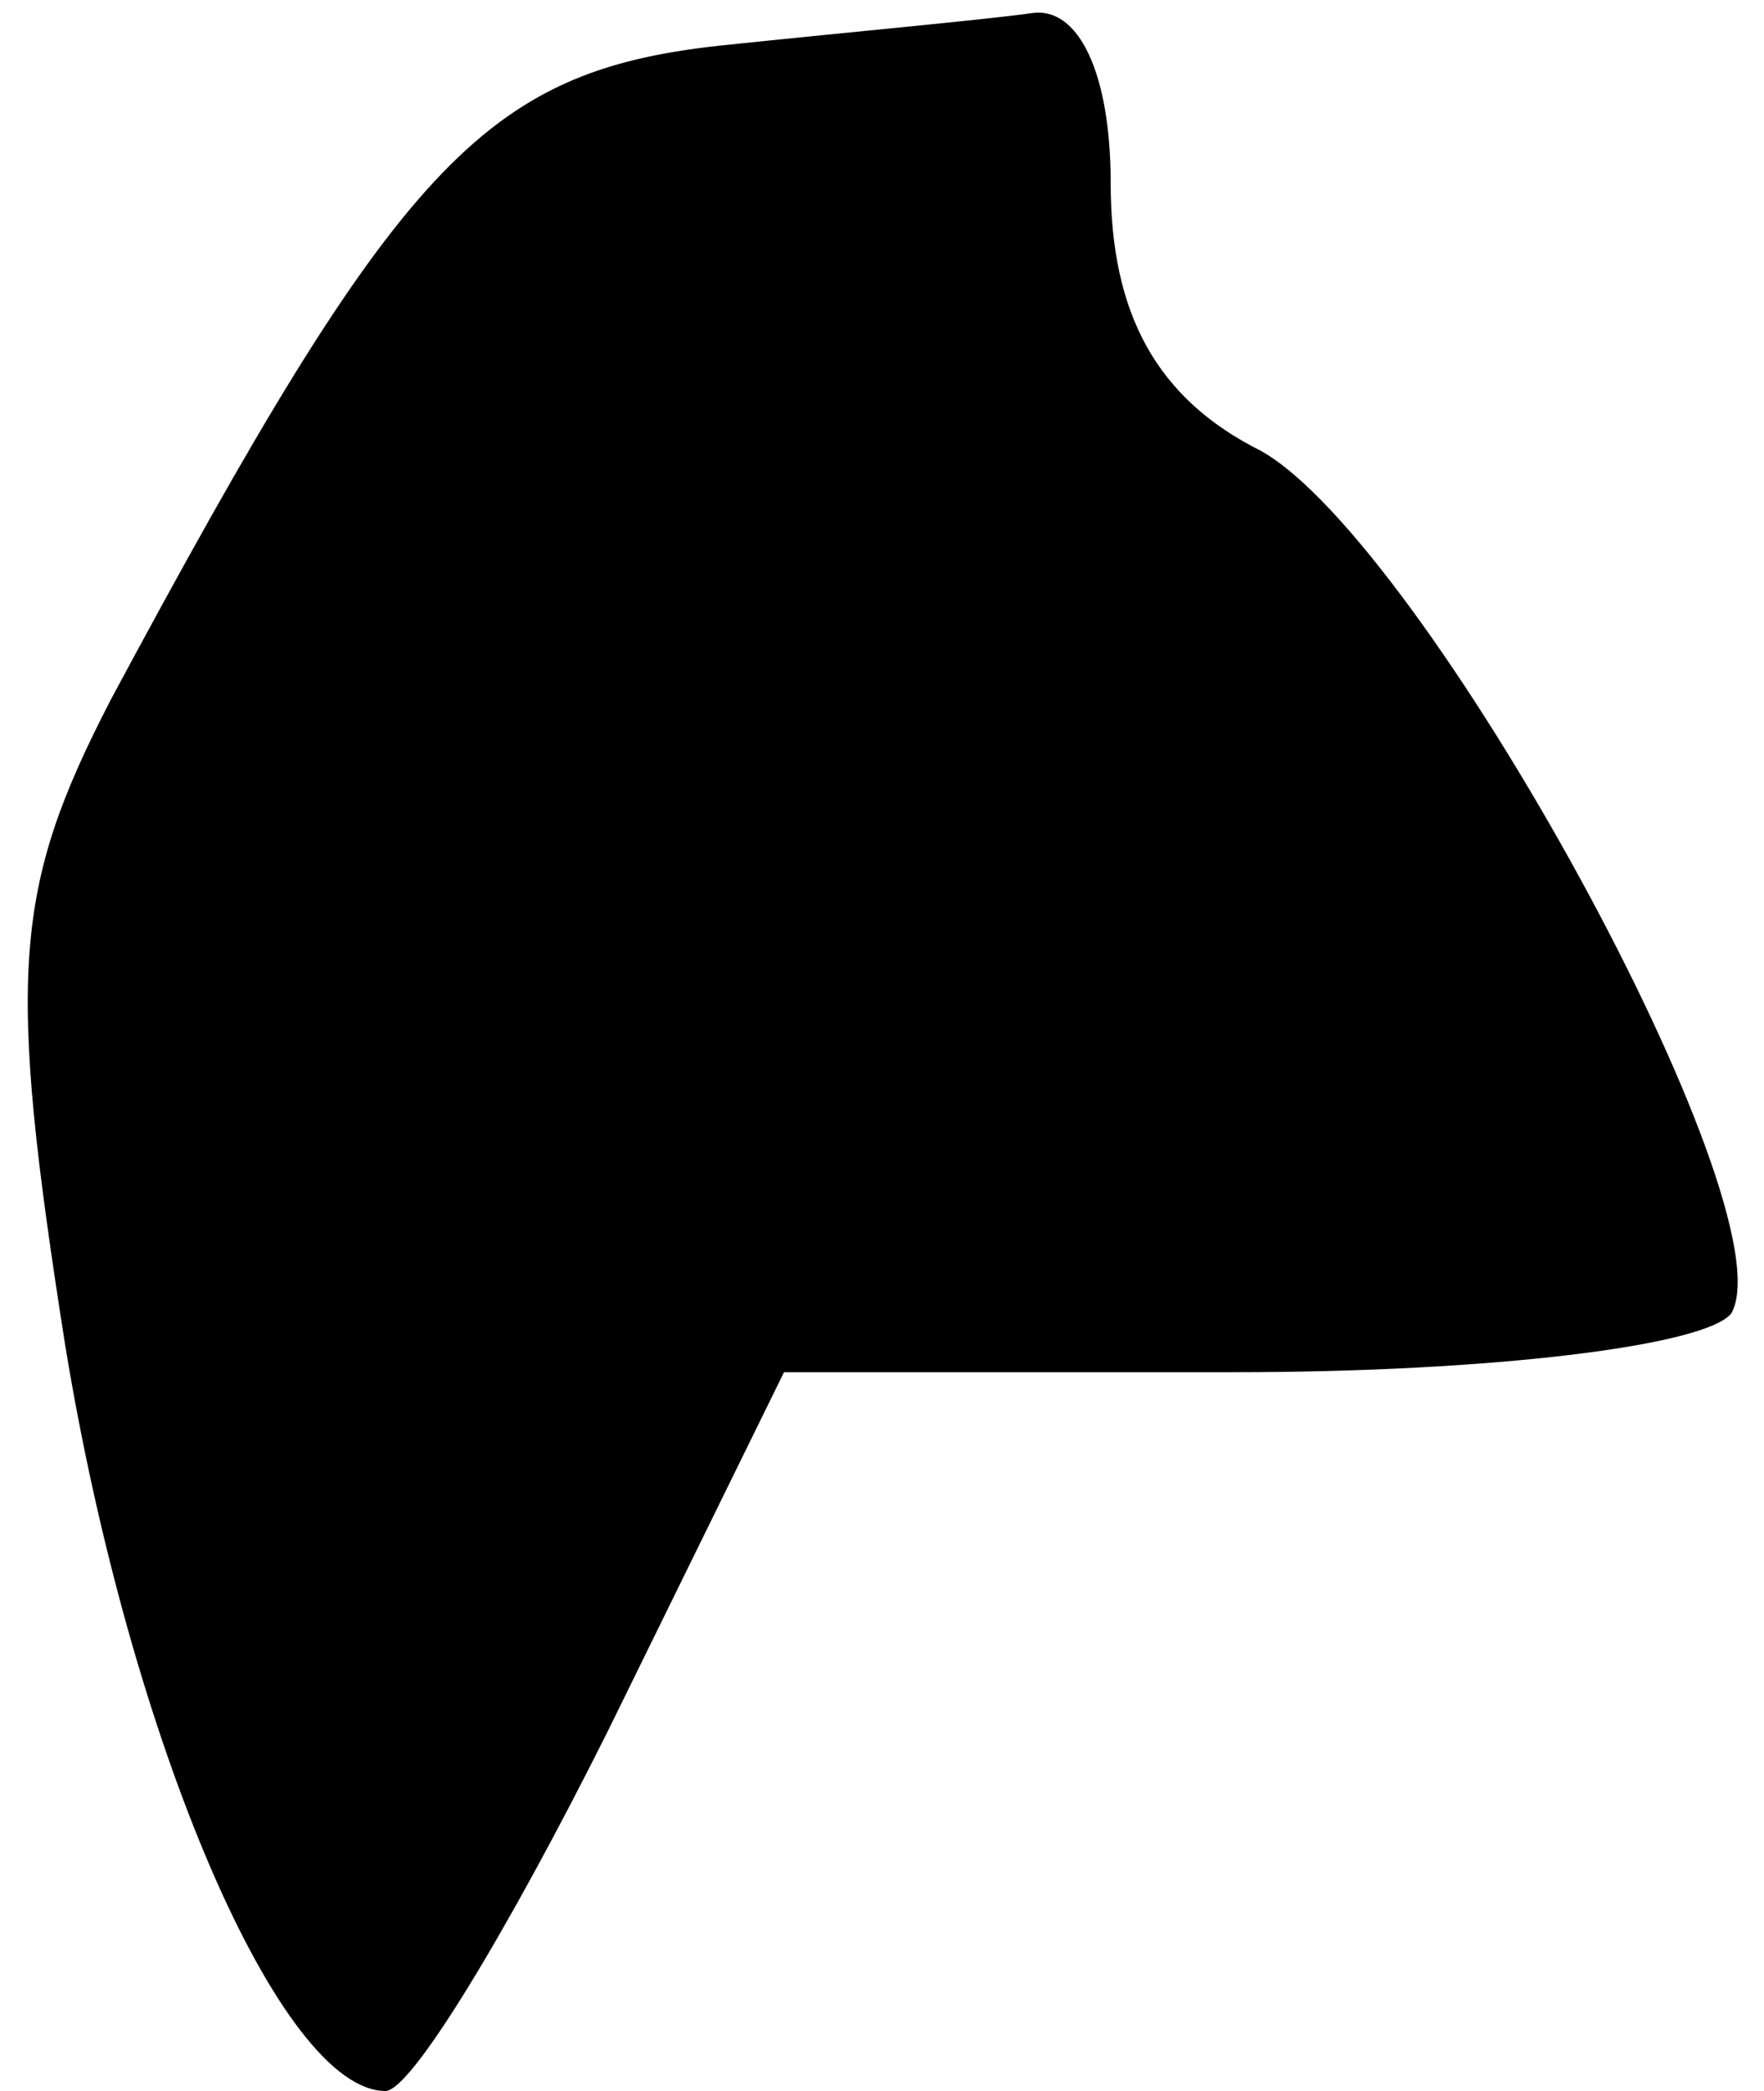 <?xml version="1.0" standalone="no"?>
<!DOCTYPE svg PUBLIC "-//W3C//DTD SVG 20010904//EN"
 "http://www.w3.org/TR/2001/REC-SVG-20010904/DTD/svg10.dtd">
<svg version="1.0" xmlns="http://www.w3.org/2000/svg"
 width="27pt" height="32pt" viewBox="0 0 27 32"
 preserveAspectRatio="xMidYMid meet">
<g transform="translate(0,32) scale(0.1,-0.1)"
fill="#000000" stroke="none">
<path fill="#000000" stroke="none" d="M110 313 c-36 -4 -49 -18 -93 -100 -15
-29 -16 -42 -7 -99 10 -61 33 -114 49 -114 4 0 19 25 34 55 l27 55 69 0 c39 0
72 4 76 9 9 16 -47 118 -72 132 -16 8 -23 21 -23 41 0 17 -5 27 -12 26 -7 -1
-29 -3 -48 -5z"/>
</g>
</svg>
